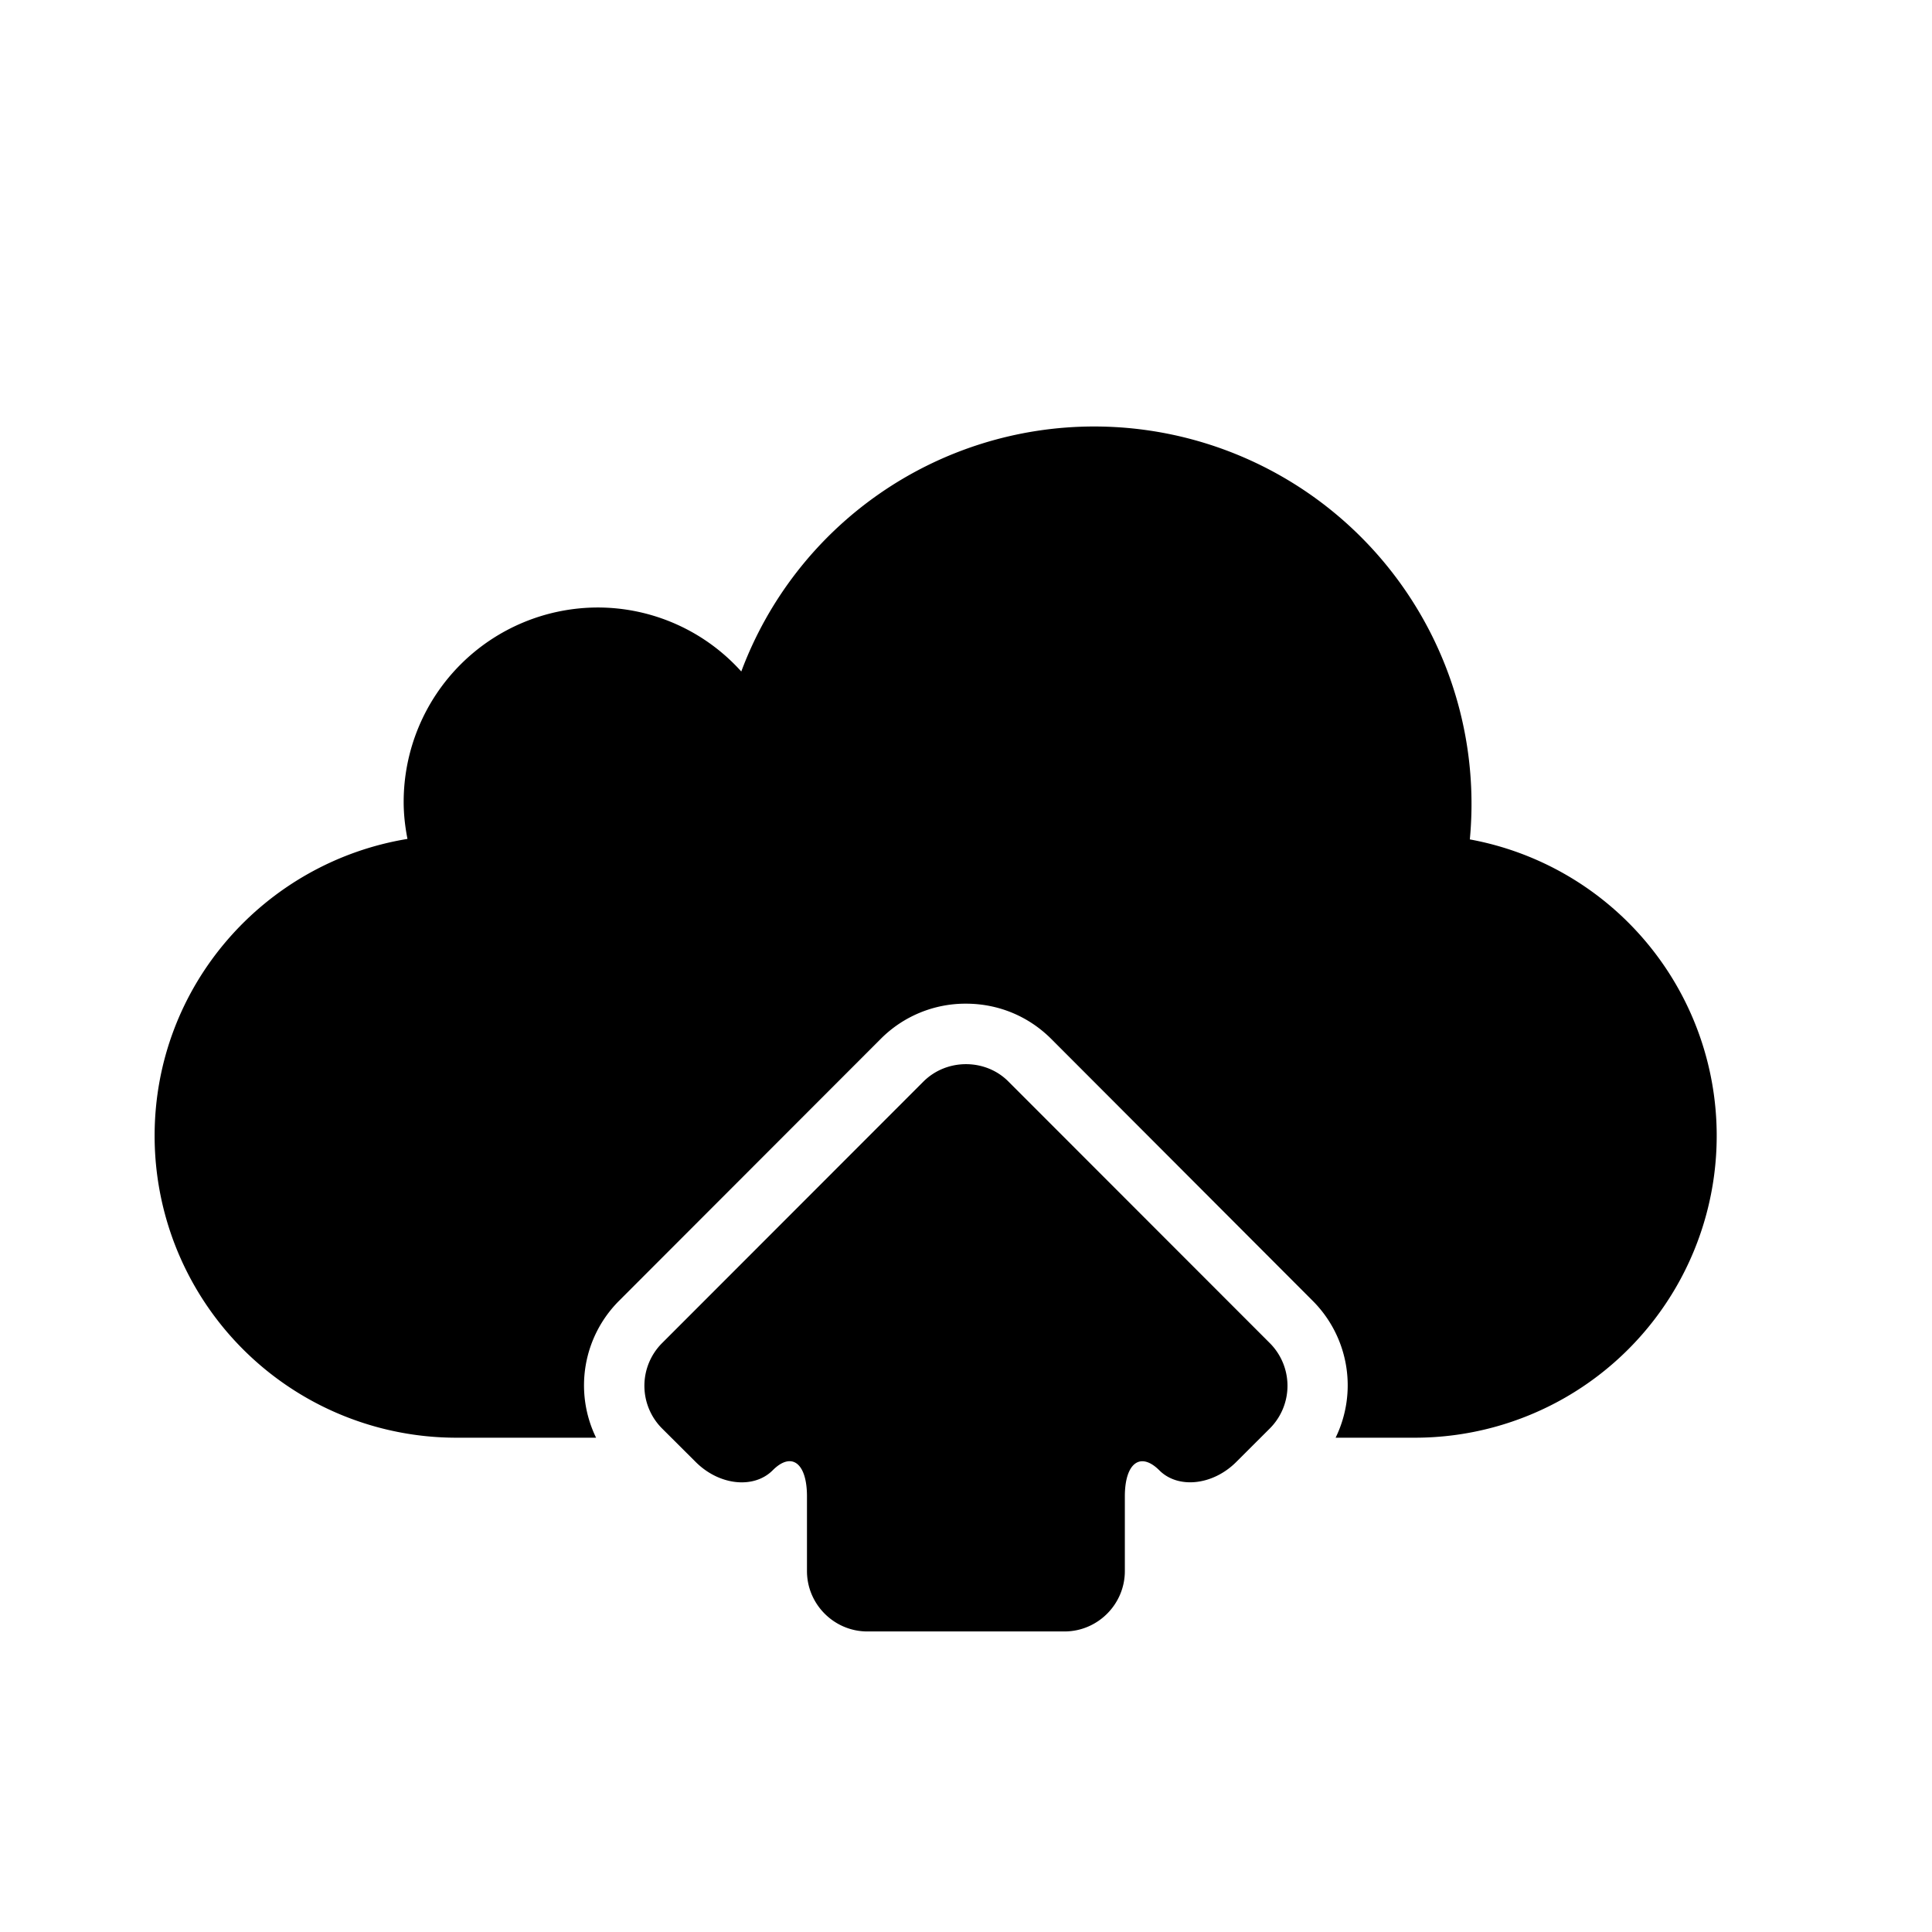 <svg xmlns="http://www.w3.org/2000/svg" width="1em" height="1em" viewBox="0 0 32 32"><path fill="currentColor" d="M24.345 13.904a6.25 6.25 0 0 0-6.22-6.84a6.24 6.24 0 0 0-5.847 4.058a3.2 3.2 0 0 0-2.372-1.06a3.22 3.22 0 0 0-3.22 3.22c0 .21.024.415.063.613c-2.373.39-4.188 2.436-4.188 4.918a5 5 0 0 0 5 5h2.312a1.98 1.98 0 0 1 .387-2.274l4.326-4.33a1.98 1.98 0 0 1 1.413-.585c.54 0 1.04.21 1.416.587l4.323 4.33a1.98 1.98 0 0 1 .384 2.272h1.312a5 5 0 0 0 5-5a4.99 4.99 0 0 0-4.09-4.91zm-7.64 4.012c-.192-.195-.45-.29-.705-.29s-.512.095-.707.29l-4.327 4.33a1 1 0 0 0 0 1.414l.557.555c.39.39.964.45 1.276.137s.567-.12.567.432v1.238c0 .55.45 1 1 1h3.265c.55 0 1-.45 1-1v-1.238c0-.55.256-.744.57-.432c.31.312.886.252 1.275-.137l.556-.555a1 1 0 0 0 0-1.414z"/></svg>